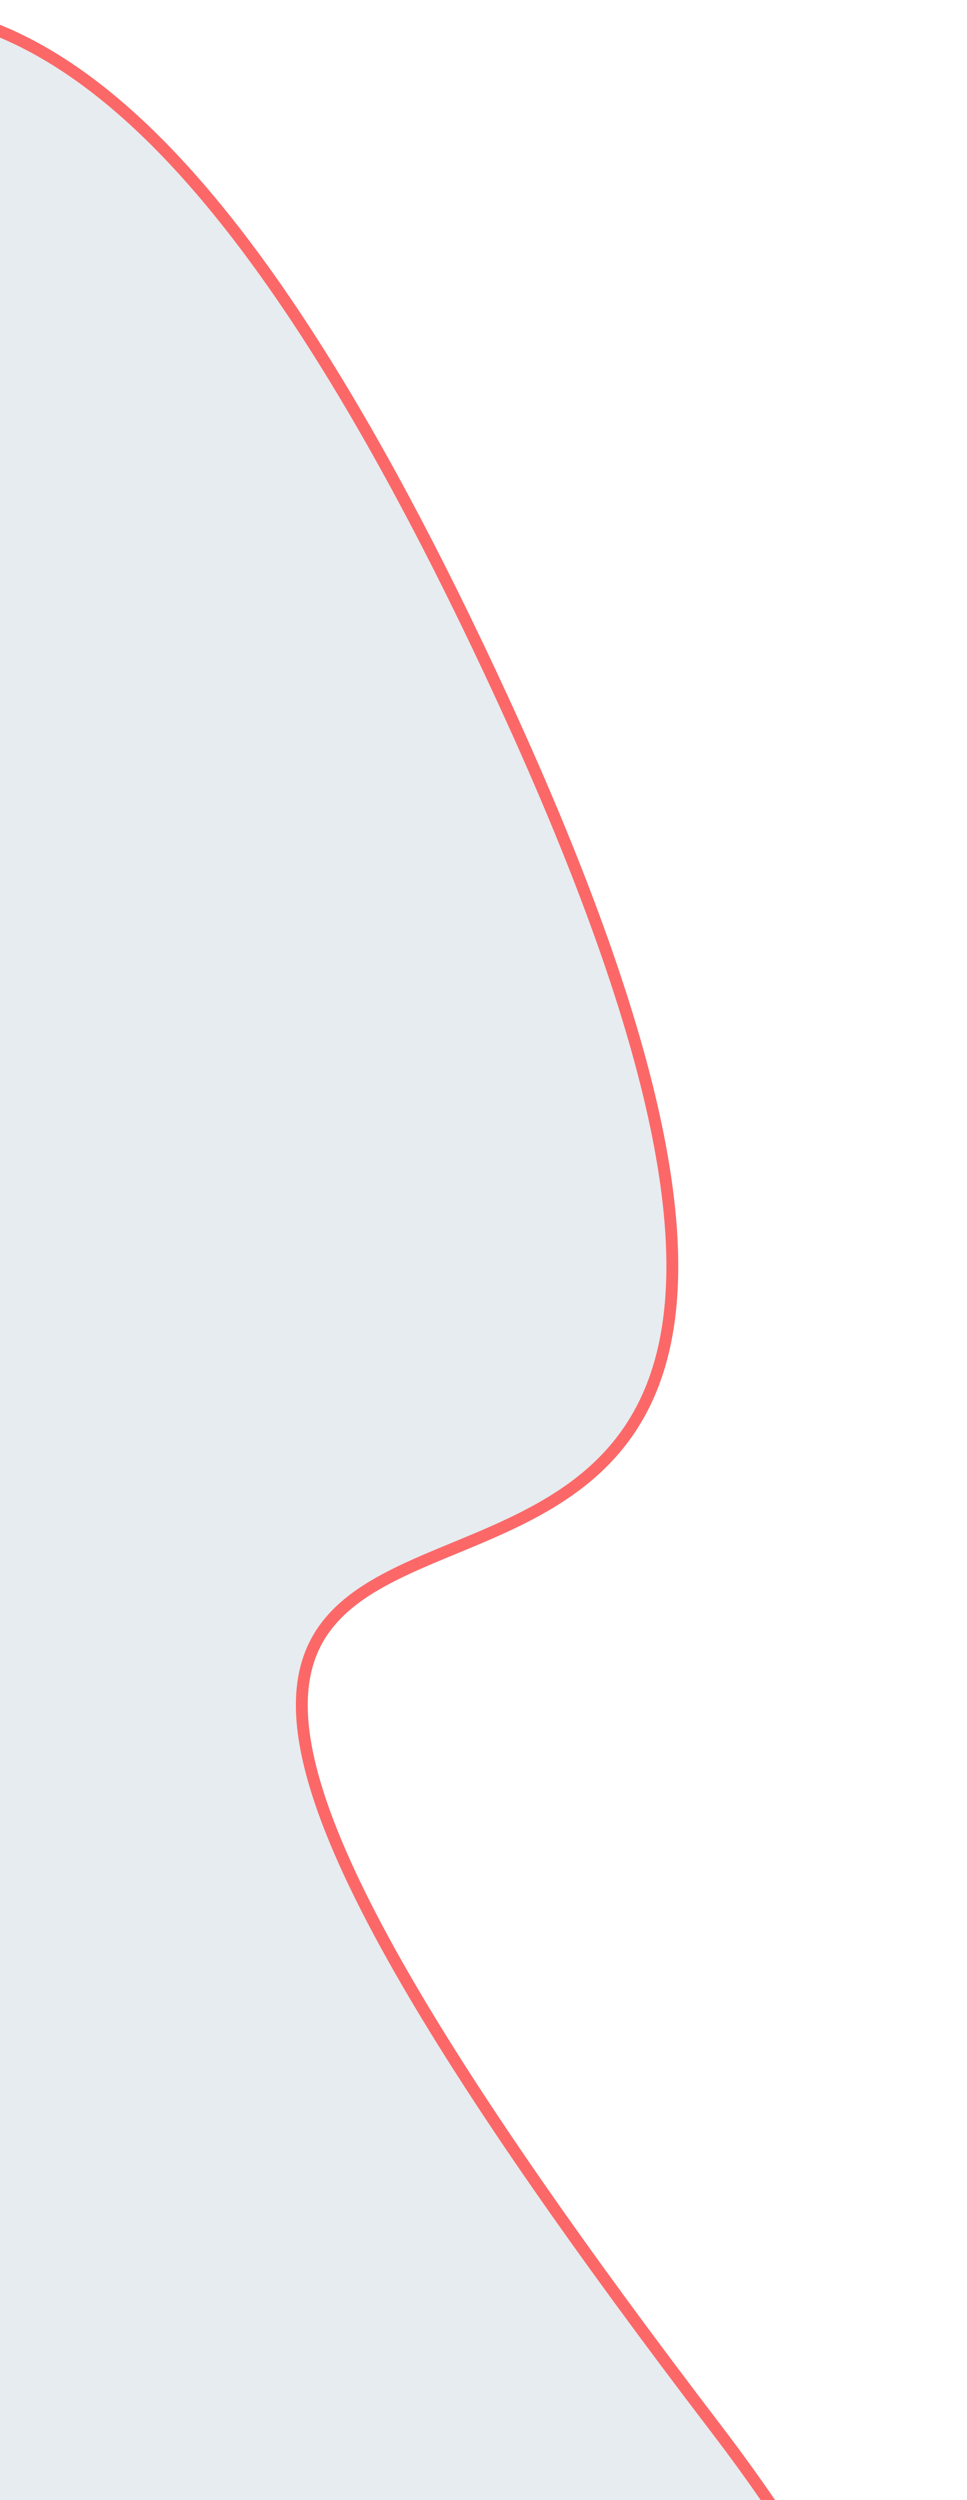 <svg width="326" height="842" viewBox="0 0 326 842" fill="none" xmlns="http://www.w3.org/2000/svg">
<path d="M241.452 818.014C617.184 1309.72 -422.242 1444.56 -319.402 889.858C-246.132 494.657 -223.035 205.193 -270.322 124.48C-299.215 136.262 -329.895 141.824 -363.293 135.53C-319.953 93.331 -289.405 91.905 -270.322 124.48C-119.139 62.829 -16.884 -169.126 169.708 235.978C391.961 718.502 -134.279 326.312 241.452 818.014Z" fill="#093F68" fill-opacity="0.1" stroke="#FC6868" stroke-width="4"/>
</svg>
